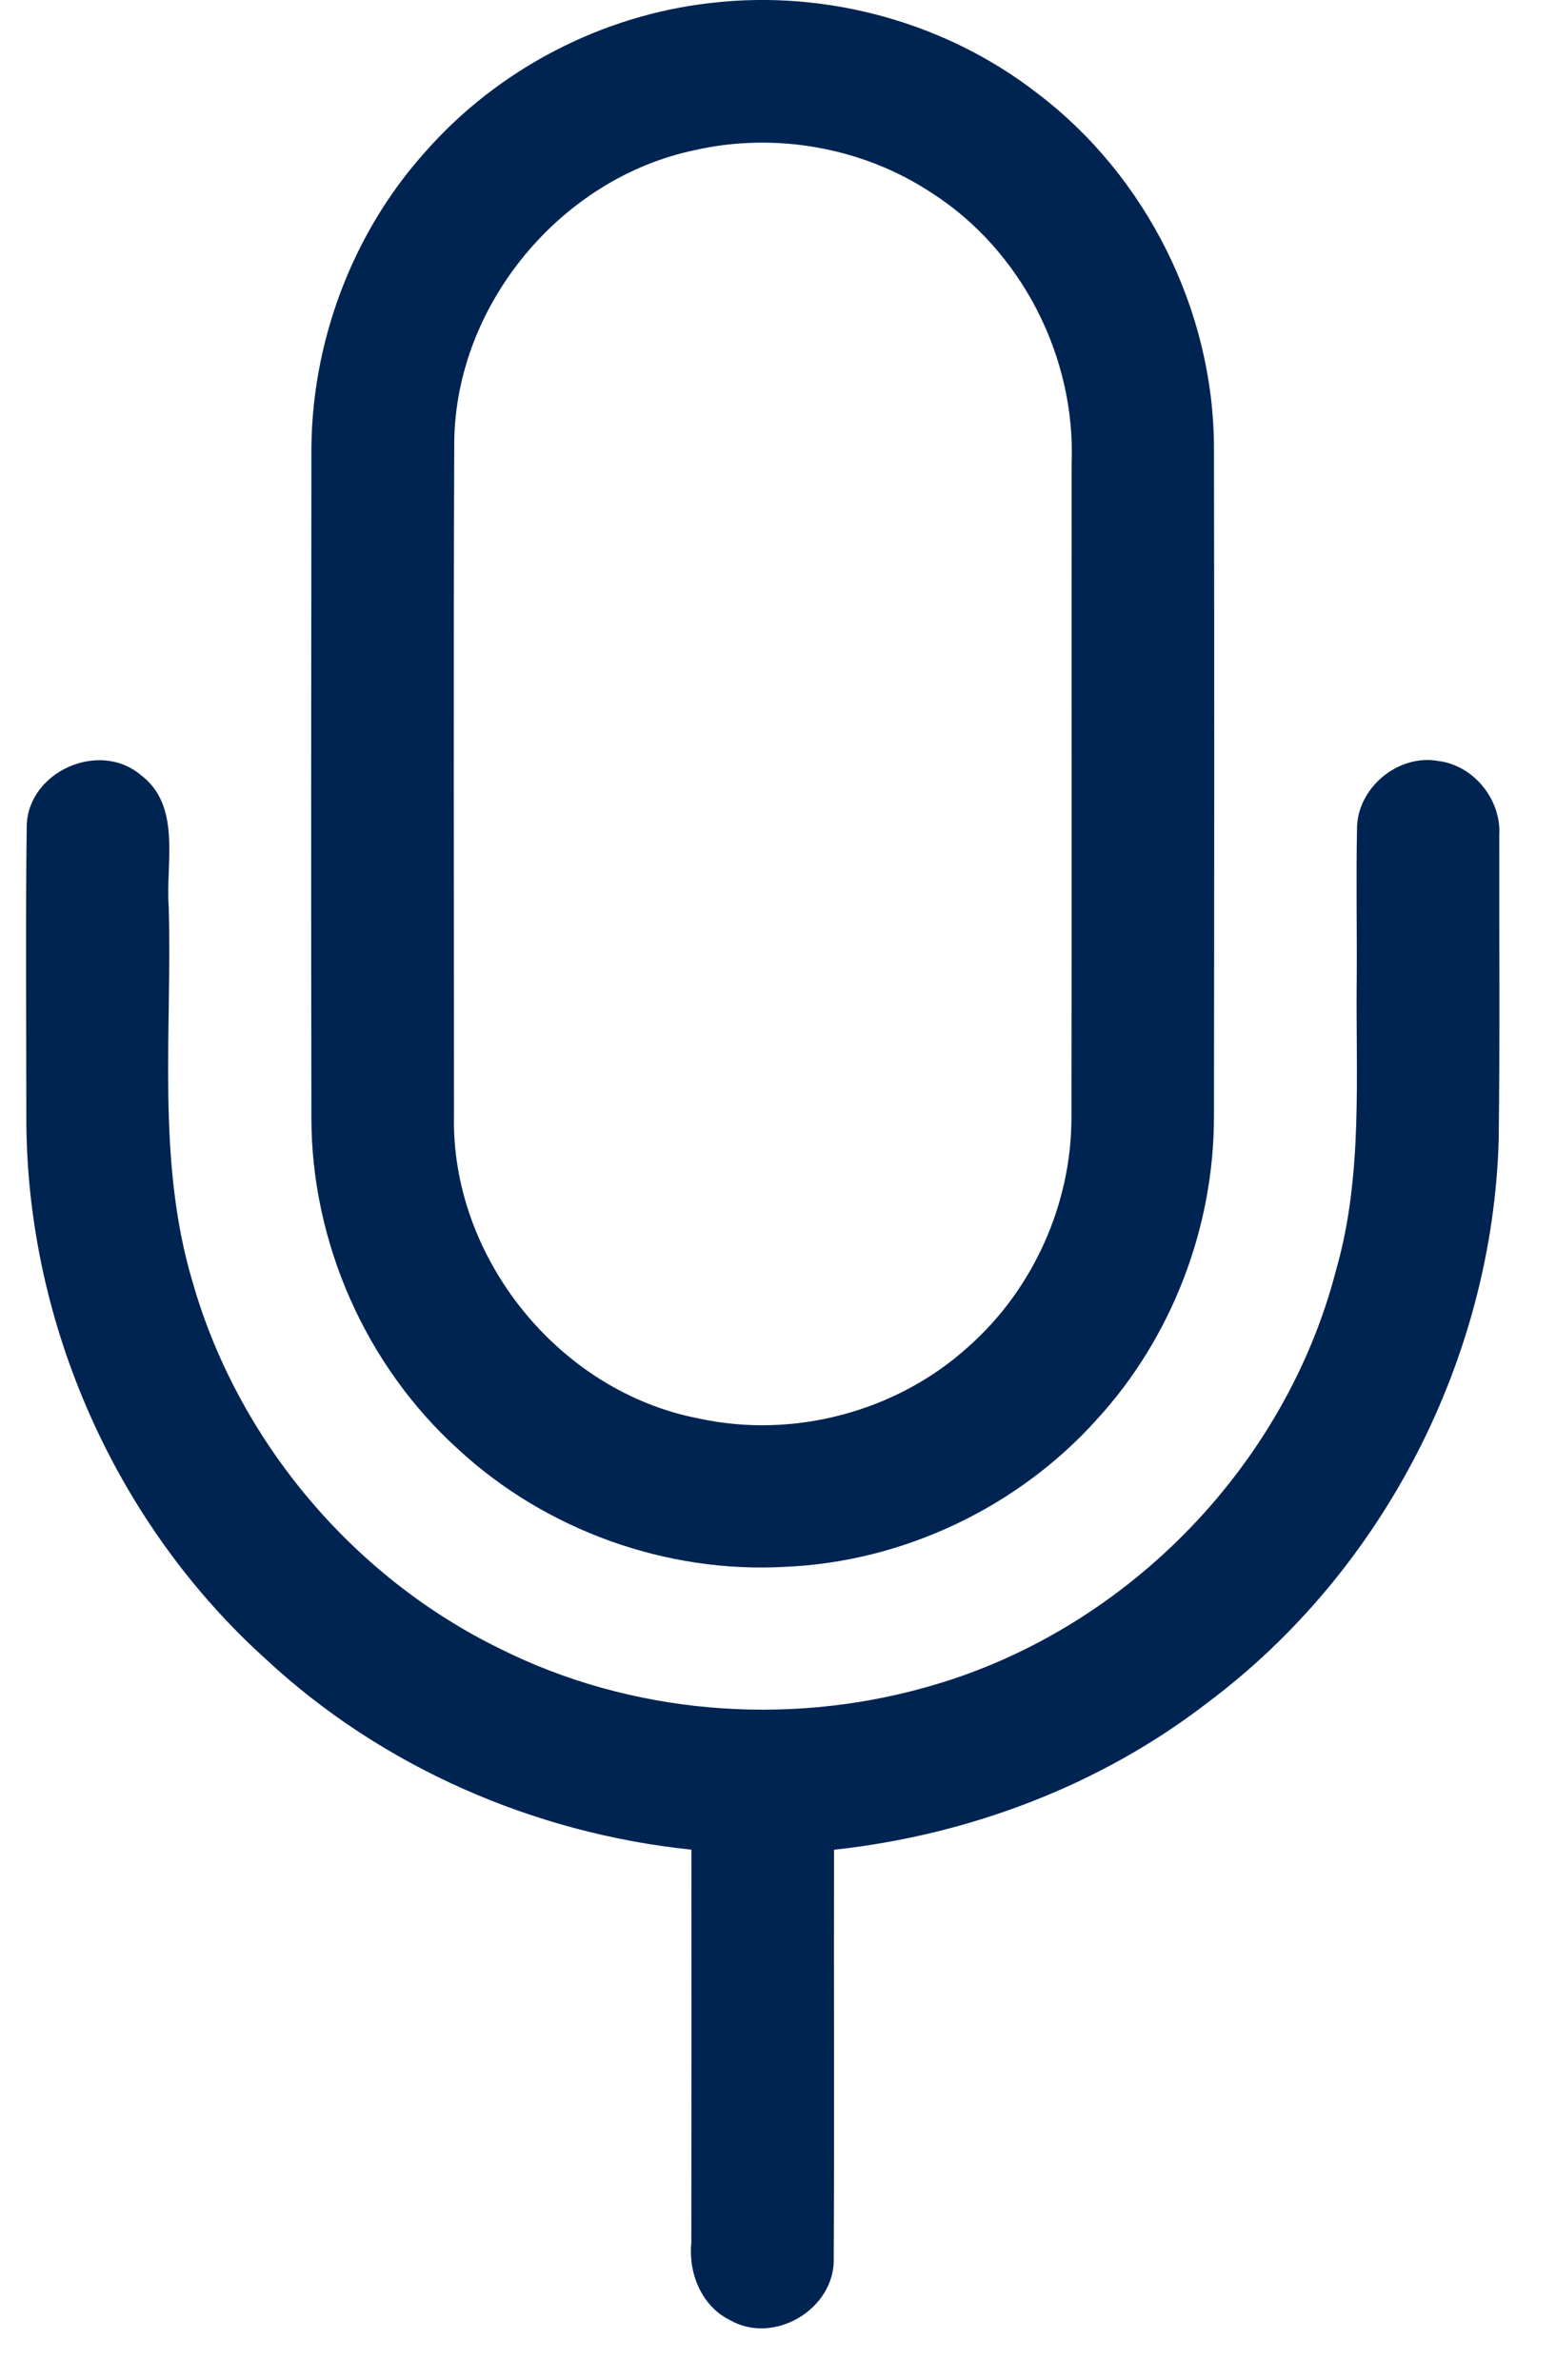 <svg xmlns="http://www.w3.org/2000/svg" width="17" height="26" viewBox="0 0 17 26">
    <g fill="#002452">
        <path d="M7.77.032c1.259-.147 2.568.212 3.568.991 1.19.904 1.922 2.374 1.925 3.869.005 2.434.003 4.868 0 7.302.002 1.213-.459 2.42-1.28 3.315-.862.96-2.116 1.556-3.407 1.61-1.296.073-2.61-.4-3.564-1.279-1.017-.917-1.614-2.272-1.61-3.642-.004-2.407-.002-4.814 0-7.221-.01-1.212.437-2.422 1.249-3.323.793-.9 1.927-1.49 3.12-1.622M7.593 1.64c-1.463.304-2.61 1.684-2.63 3.18-.01 2.456-.003 4.911-.003 7.366-.034 1.555 1.148 3.02 2.675 3.312 1.034.226 2.164-.074 2.947-.786.708-.627 1.127-1.564 1.124-2.511.004-2.379 0-4.759.002-7.138.045-1.163-.547-2.327-1.53-2.956-.752-.497-1.707-.666-2.585-.467z"/>
        <path d="M.292 9.018c.018-.588.788-.93 1.239-.556.456.336.278.958.312 1.44.04 1.367-.137 2.77.26 4.101.493 1.73 1.746 3.224 3.363 4.012 1.42.71 3.105.85 4.63.425 2.164-.592 3.94-2.39 4.501-4.563.3-1.044.212-2.138.226-3.21.003-.536-.008-1.074.003-1.61-.001-.447.447-.821.887-.743.391.048.694.427.667.819-.002 1.107.008 2.214-.006 3.32-.068 2.388-1.262 4.713-3.176 6.146-1.175.909-2.613 1.451-4.086 1.611-.003 1.488.004 2.977-.003 4.464.015.552-.65.95-1.13.677-.313-.152-.459-.512-.426-.846.002-1.432.002-2.864.001-4.296-1.72-.178-3.384-.903-4.651-2.083C1.269 16.652.306 14.479.288 12.28c0-1.087-.01-2.176.004-3.263z"/>
    </g>
</svg>
